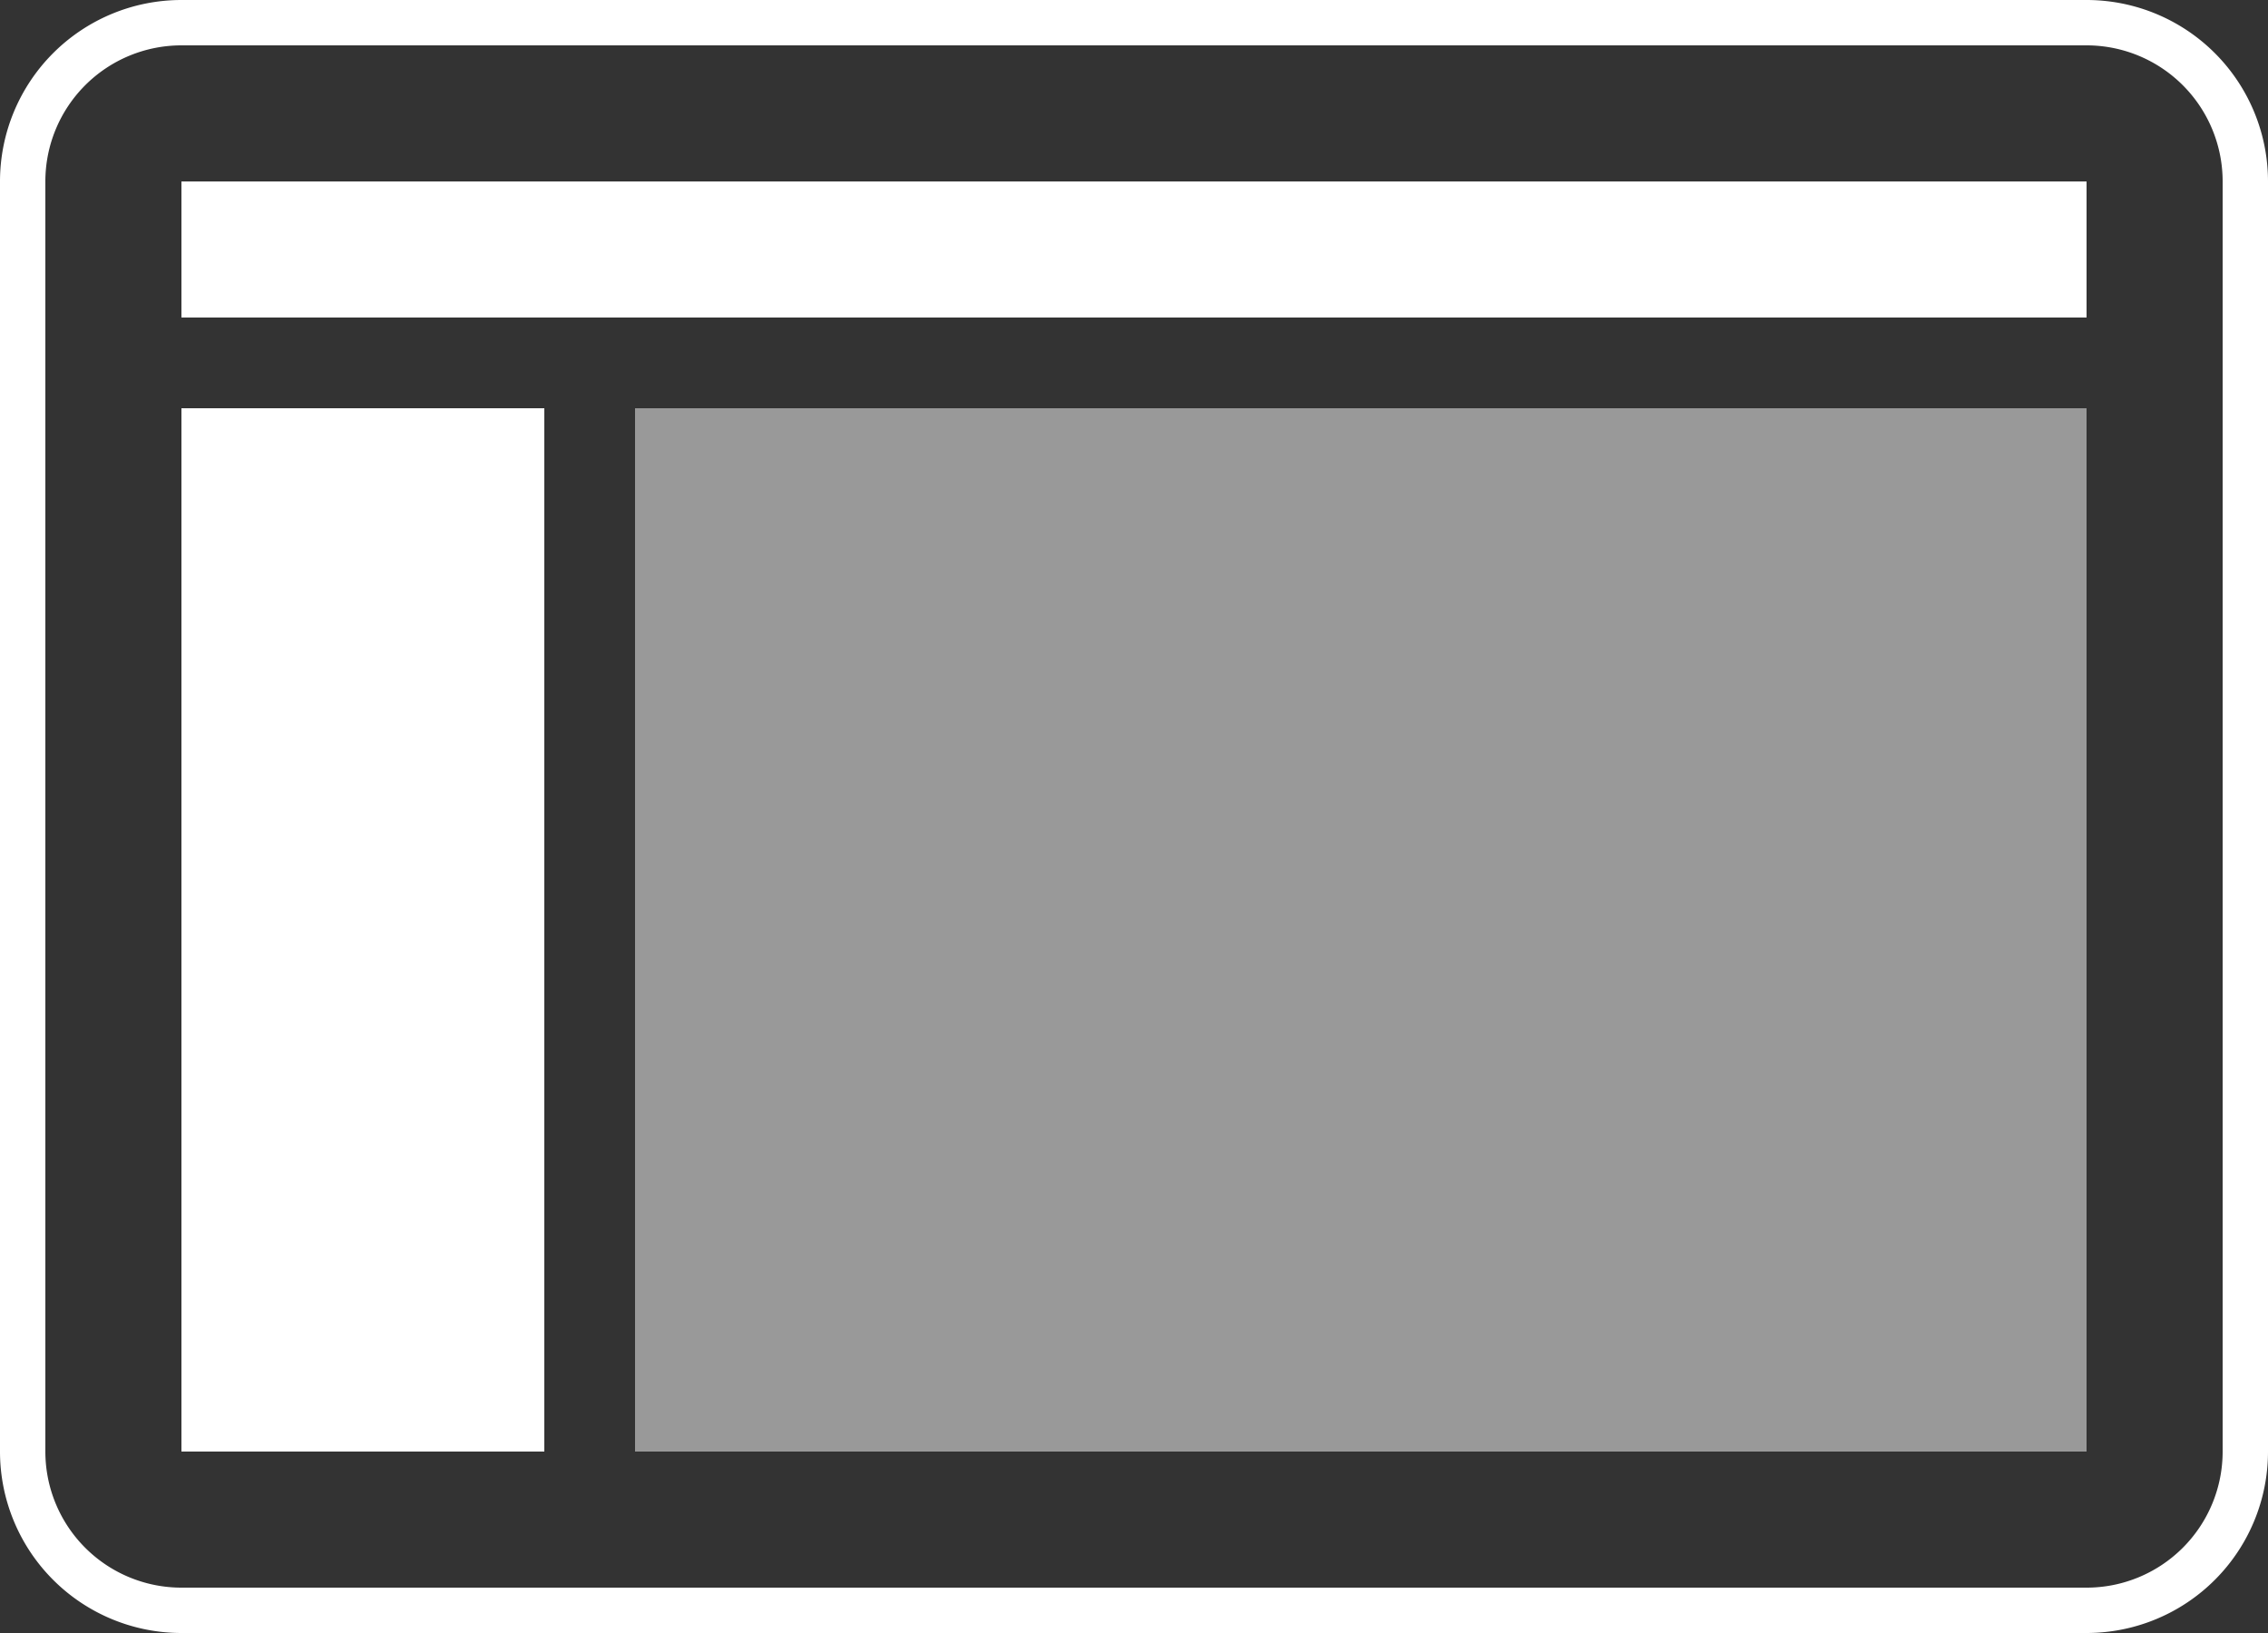 <svg width="50" height="36" xmlns="http://www.w3.org/2000/svg"><rect width="100%" height="100%" fill="#333333" stroke="none"/><g fill="#FFF" fill-rule="evenodd"><path d="M4 0h42a4 4 0 014 4v28a4 4 0 01-4 4H4a4 4 0 01-4-4V4a4 4 0 014-4zm0 1a3 3 0 00-3 3v28a3 3 0 003 3h42a3 3 0 003-3V4a3 3 0 00-3-3H4z" fill-rule="nonzero"/><path d="M4 9h8v23H4z"/><path opacity=".499" d="M14 9h32v23H14z"/><path d="M4 4h42v3H4z"/></g></svg>